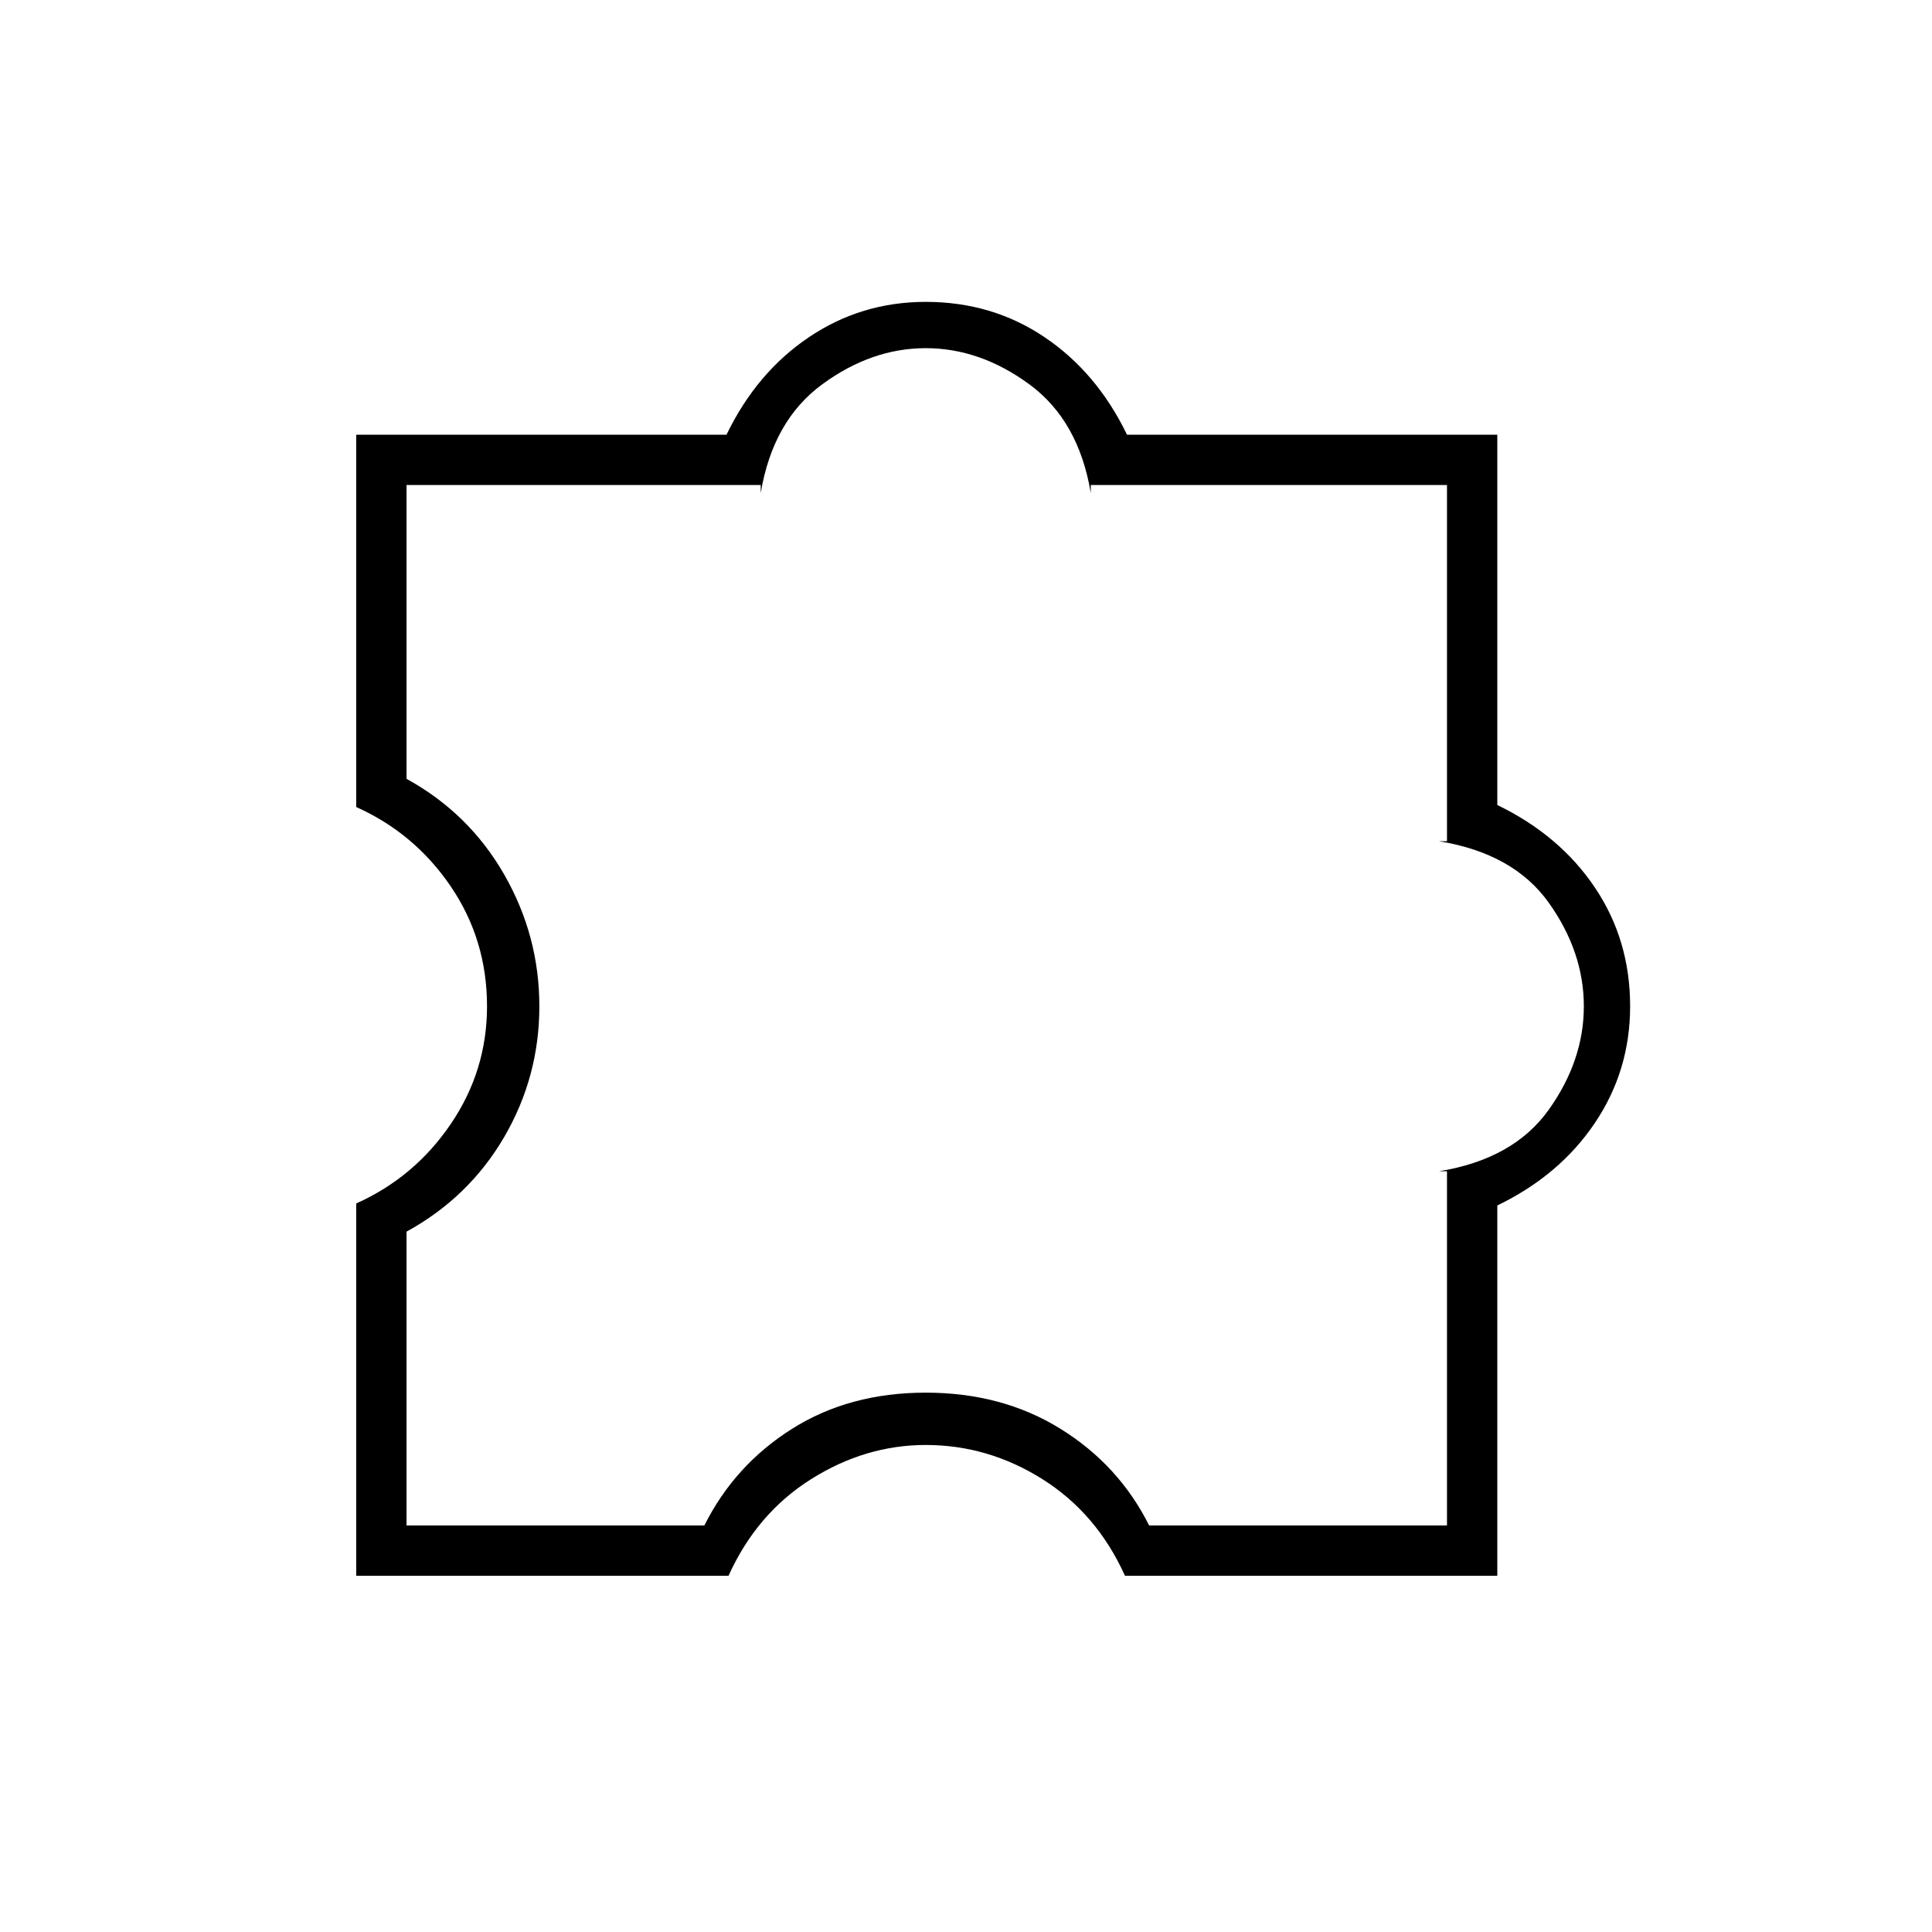 <svg xmlns="http://www.w3.org/2000/svg" height="24" width="24"><path d="M4.425 19.575V14.95Q5.15 14.625 5.6 13.962Q6.05 13.3 6.05 12.5Q6.05 11.675 5.6 11.012Q5.15 10.35 4.425 10.025V5.4H9.025Q9.4 4.625 10.05 4.188Q10.7 3.75 11.5 3.75Q12.325 3.75 12.975 4.188Q13.625 4.625 14 5.4H18.6V10Q19.375 10.375 19.812 11.025Q20.25 11.675 20.25 12.5Q20.25 13.3 19.812 13.95Q19.375 14.6 18.6 14.975V19.575H13.975Q13.625 18.8 12.95 18.375Q12.275 17.95 11.5 17.95Q10.75 17.95 10.075 18.375Q9.4 18.8 9.05 19.575ZM5.05 18.95H8.75Q9.125 18.2 9.838 17.75Q10.55 17.3 11.5 17.3Q12.45 17.3 13.175 17.75Q13.9 18.2 14.275 18.95H17.975V14.55H17.875Q18.8 14.4 19.238 13.787Q19.675 13.175 19.675 12.5Q19.675 11.825 19.238 11.212Q18.8 10.6 17.875 10.45H17.975V6.025H13.55V6.125Q13.4 5.225 12.788 4.775Q12.175 4.325 11.5 4.325Q10.825 4.325 10.213 4.775Q9.6 5.225 9.45 6.125V6.025H5.05V9.675Q5.825 10.1 6.263 10.863Q6.7 11.625 6.7 12.5Q6.7 13.375 6.263 14.125Q5.825 14.875 5.05 15.3ZM12.375 11.625Q12.375 11.625 12.375 11.625Q12.375 11.625 12.375 11.625Q12.375 11.625 12.375 11.625Q12.375 11.625 12.375 11.625Q12.375 11.625 12.375 11.625Q12.375 11.625 12.375 11.625Q12.375 11.625 12.375 11.625Q12.375 11.625 12.375 11.625Q12.375 11.625 12.375 11.625Q12.375 11.625 12.375 11.625Q12.375 11.625 12.375 11.625Q12.375 11.625 12.375 11.625Q12.375 11.625 12.375 11.625Q12.375 11.625 12.375 11.625Q12.375 11.625 12.375 11.625Q12.375 11.625 12.375 11.625Z"/></svg>